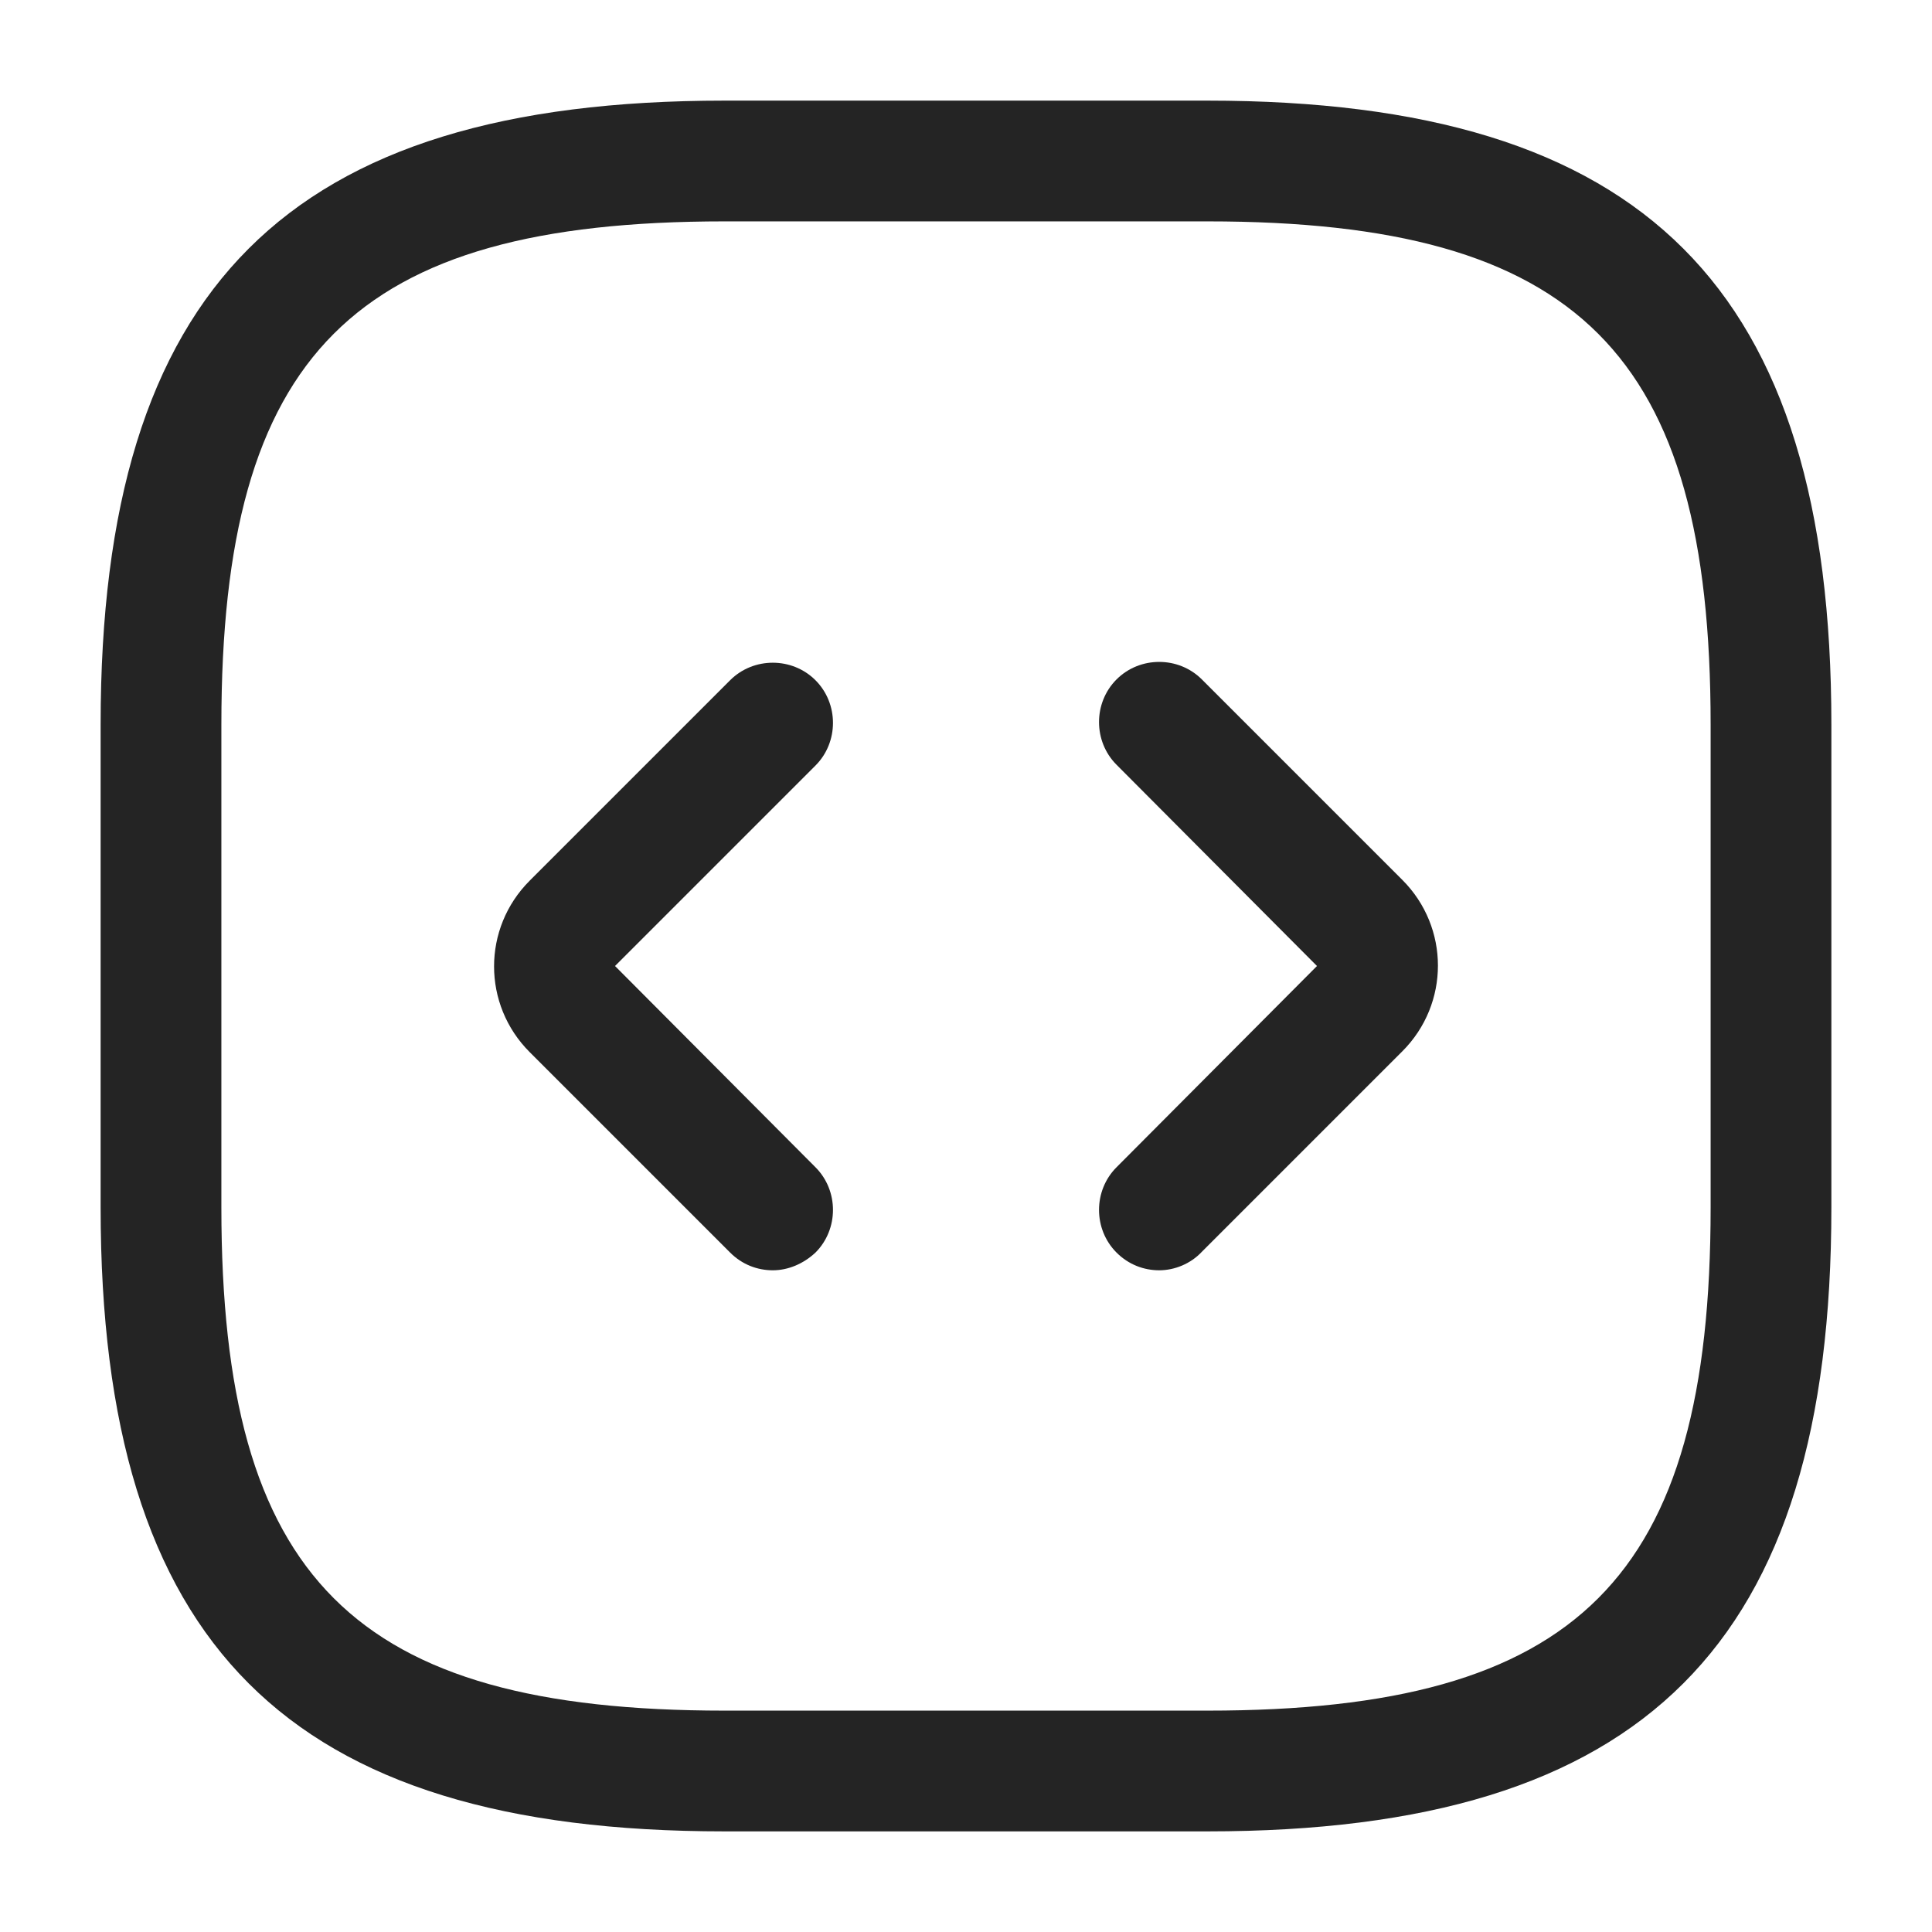 <svg width="24" height="24" viewBox="0 0 24 24" fill="none" xmlns="http://www.w3.org/2000/svg">
<path d="M15 22.75H9C3.57 22.75 1.25 20.43 1.25 15V9C1.25 3.57 3.57 1.25 9 1.25H15C20.43 1.25 22.75 3.57 22.75 9V15C22.75 20.43 20.43 22.75 15 22.75ZM9 2.75C4.39 2.75 2.75 4.39 2.75 9V15C2.75 19.61 4.39 21.25 9 21.25H15C19.61 21.25 21.25 19.61 21.25 15V9C21.25 4.39 19.61 2.75 15 2.75H9Z" fill="#242424"/>
<path d="M9.6 15.78C9.41 15.78 9.22 15.71 9.07 15.56L6.58 13.07C5.99 12.48 5.99 11.53 6.58 10.94L9.07 8.45C9.36 8.16 9.84 8.16 10.13 8.45C10.42 8.74 10.42 9.22 10.13 9.51L7.64 12L10.13 14.5C10.42 14.79 10.42 15.27 10.13 15.56C9.98 15.7 9.79 15.78 9.6 15.78Z" fill="#242424"/>
<path d="M14.4 15.78C14.21 15.78 14.02 15.71 13.87 15.56C13.58 15.27 13.58 14.79 13.87 14.5L16.36 12L13.87 9.5C13.58 9.21 13.58 8.73 13.87 8.44C14.16 8.15 14.64 8.15 14.93 8.44L17.42 10.93C18.01 11.52 18.01 12.47 17.42 13.06L14.93 15.55C14.79 15.7 14.59 15.78 14.4 15.78Z" fill="#242424"/>
</svg>
